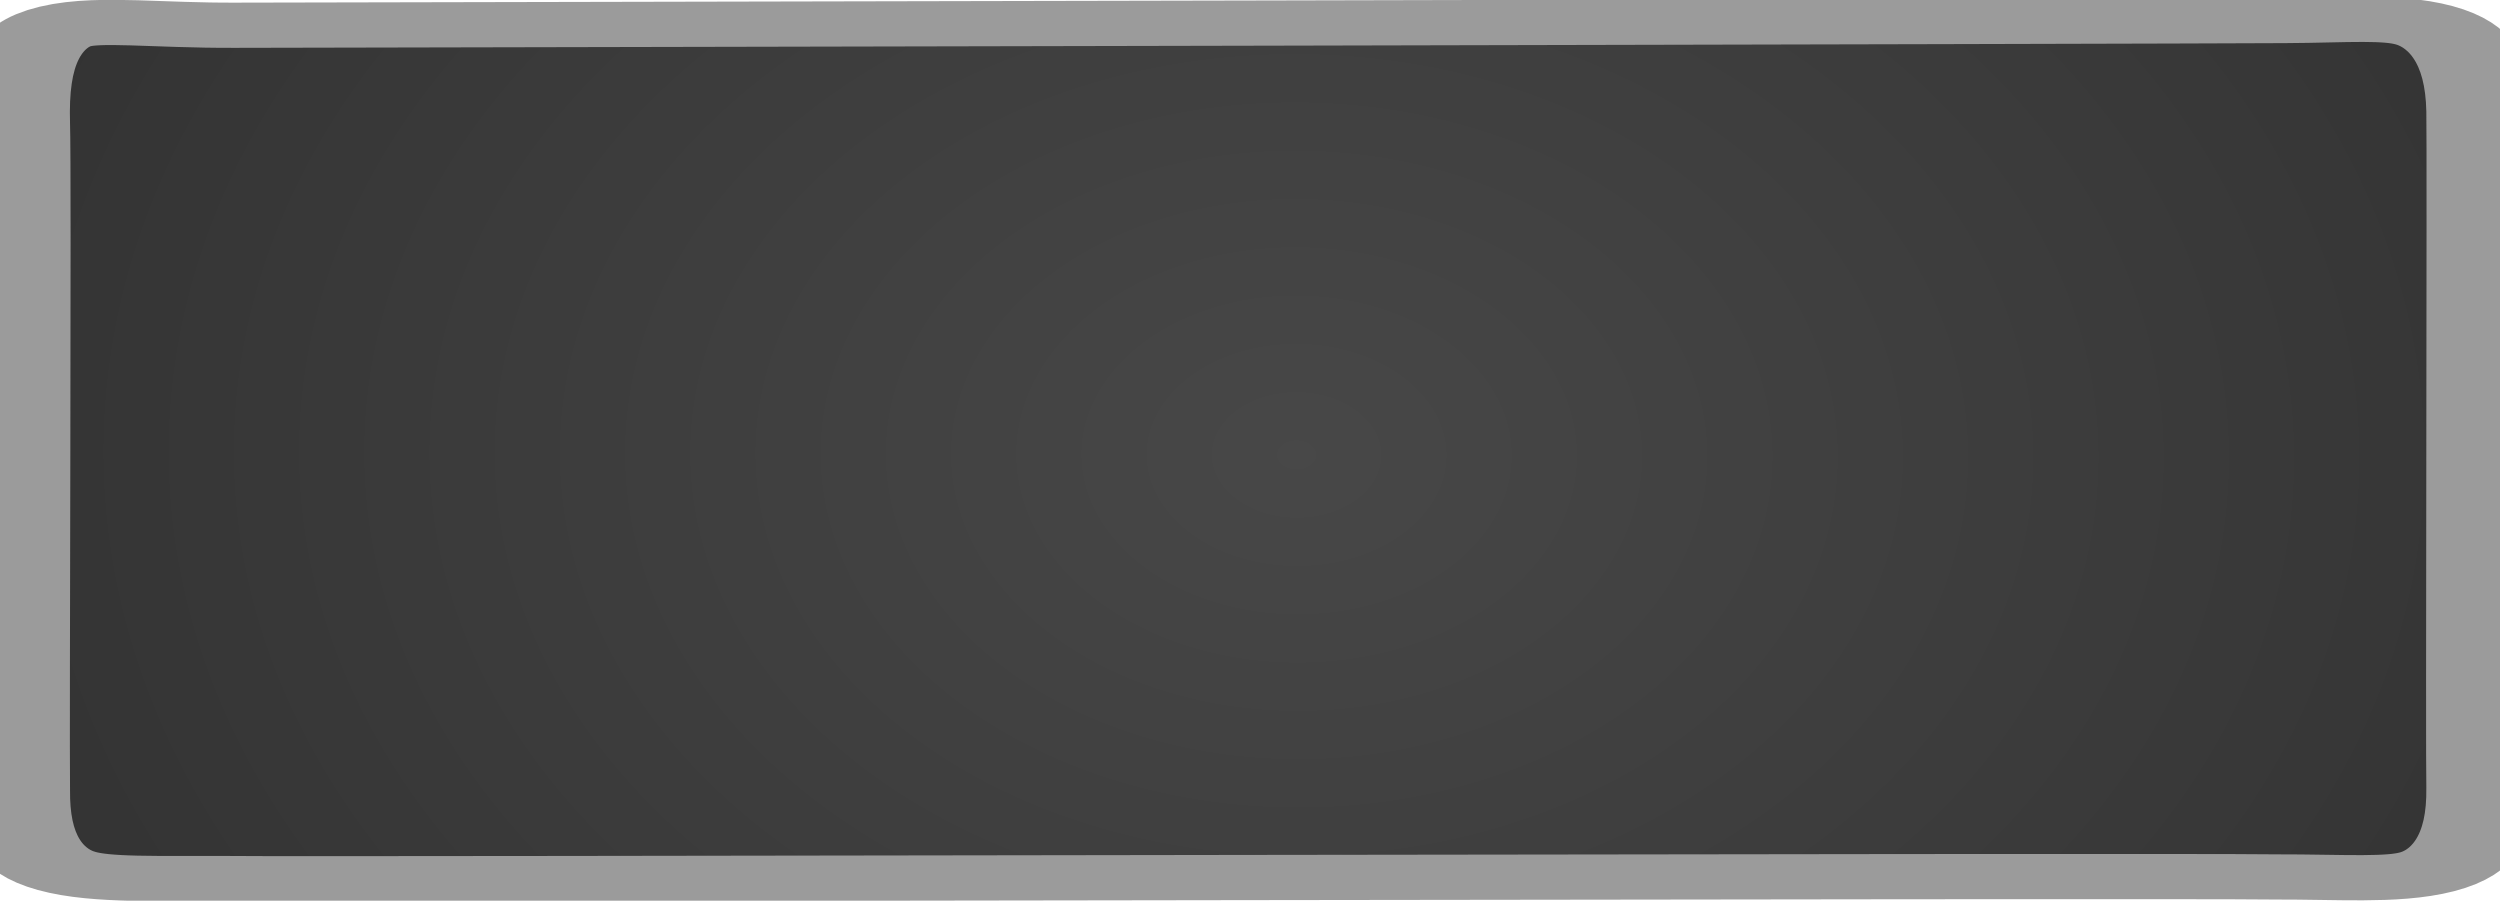 <?xml version="1.0" encoding="utf-8"?>
<svg viewBox="4.326 -3.164 869.766 313.344" xmlns="http://www.w3.org/2000/svg">
  <defs>
    <radialGradient gradientUnits="userSpaceOnUse" cx="218.828" cy="230.089" r="161.052" id="gradient-1" spreadMethod="reflect" gradientTransform="matrix(-0.018, 1.35, -2.346, -0.001, 762.629, -52.66)">
      <stop offset="0" style="stop-color: rgb(26, 26, 26);"/>
      <stop offset="1" style=""/>
    </radialGradient>
  </defs>
  <g transform="matrix(0, -0.925, 2.17, -0.005, -70.864, 358.802)" style="filter: none;">
    <path d="M 92.686 432.152 C 52.948 432.387 59.333 420.372 59.325 399.473 C 60.058 380.454 60.006 81.729 60.475 72.529 C 60.961 47.055 56.872 37.255 93.836 37.378 C 118.386 37.255 326.685 37.634 344.616 37.378 C 393.09 36.766 381.268 46.973 381.428 72.529 C 381.413 93.023 381.233 384.072 381.428 401.057 C 381.483 419.25 387.747 431.79 347.172 432.153 C 333.258 432.28 102.032 432.017 92.682 432.153 L 92.686 432.152 Z" fill-rule="evenodd" style="fill-opacity: 0.8; fill: url(#gradient-1); stroke: rgb(155, 155, 155); stroke-width: 17px; stroke-linecap: round; stroke-linejoin: bevel; vector-effect: non-scaling-stroke;"/>
  </g>
</svg>